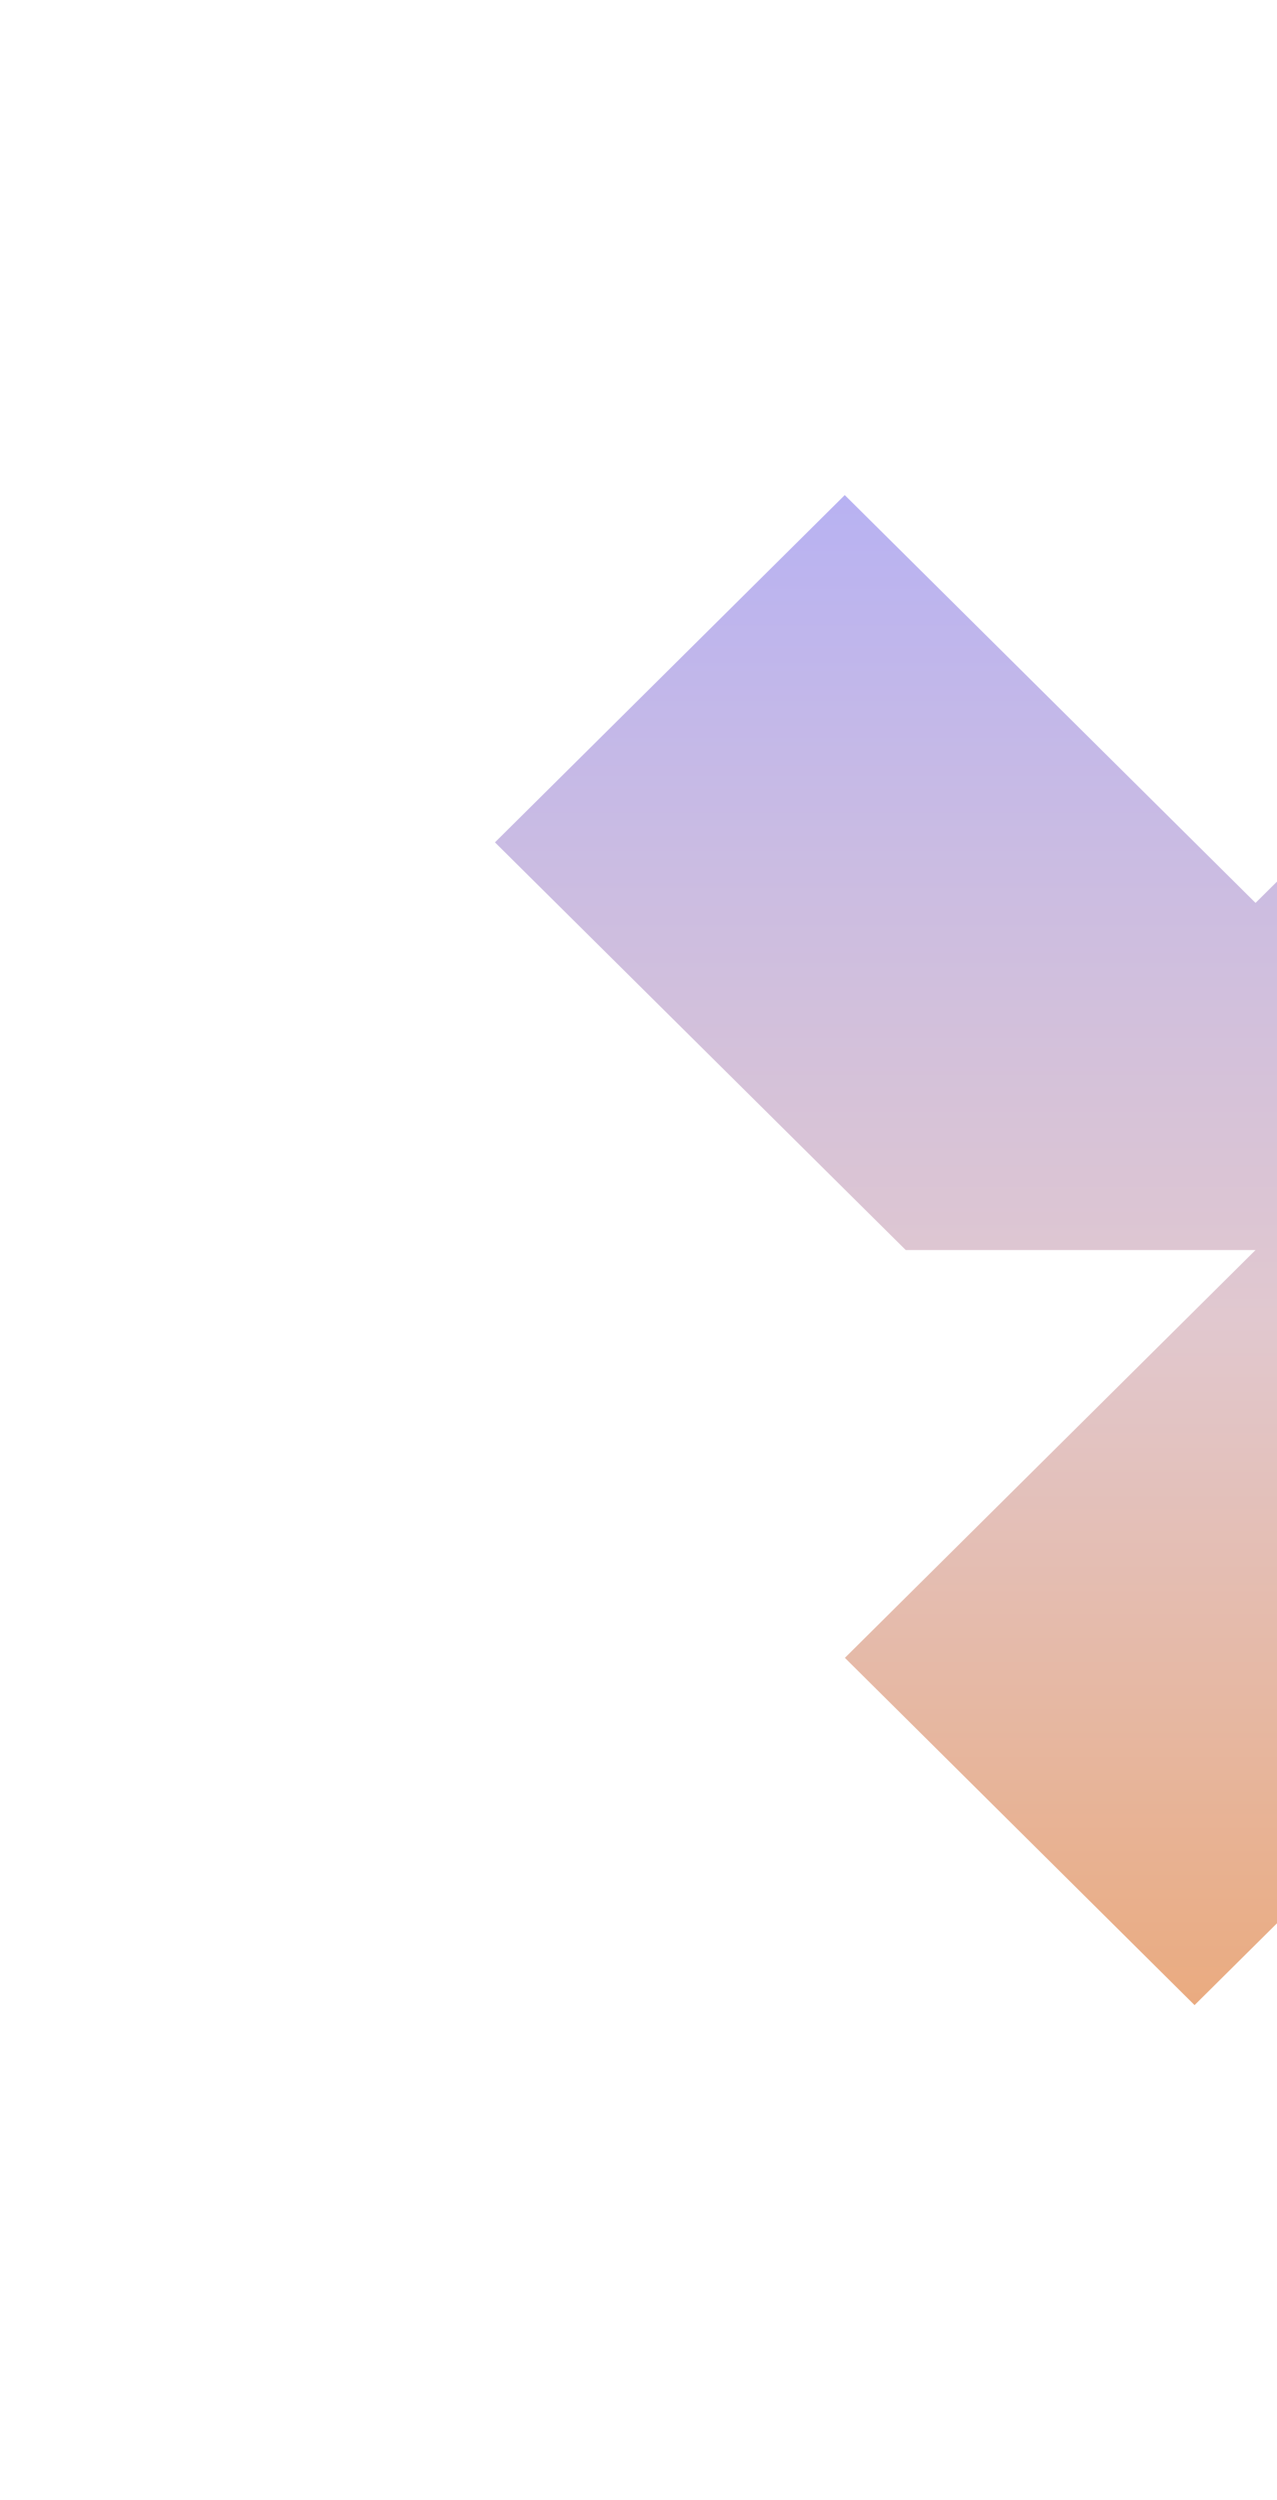 <svg width="516" height="1010" viewBox="0 0 516 1010" fill="none" xmlns="http://www.w3.org/2000/svg">
<g filter="url(#filter0_f_4225_20452)">
<path d="M956 669.714L814.713 810L648.672 645.258L482.688 810L341.4 669.714L507.328 504.972H365.984L200 340.286L341.344 200L507.328 364.742L673.312 200L814.656 340.286L648.672 504.972H790.016L956 669.714Z" fill="url(#paint0_linear_4225_20452)"/>
</g>
<defs>
<filter id="filter0_f_4225_20452" x="0" y="0" width="1156" height="1010" filterUnits="userSpaceOnUse" color-interpolation-filters="sRGB">
<feFlood flood-opacity="0" result="BackgroundImageFix"/>
<feBlend mode="normal" in="SourceGraphic" in2="BackgroundImageFix" result="shape"/>
<feGaussianBlur stdDeviation="100" result="effect1_foregroundBlur_4225_20452"/>
</filter>
<linearGradient id="paint0_linear_4225_20452" x1="578" y1="200" x2="578" y2="810" gradientUnits="userSpaceOnUse">
<stop stop-color="#B8B2F2"/>
<stop offset="0.545" stop-color="#E1C8CF"/>
<stop offset="1" stop-color="#EAAB80"/>
</linearGradient>
</defs>
</svg>
